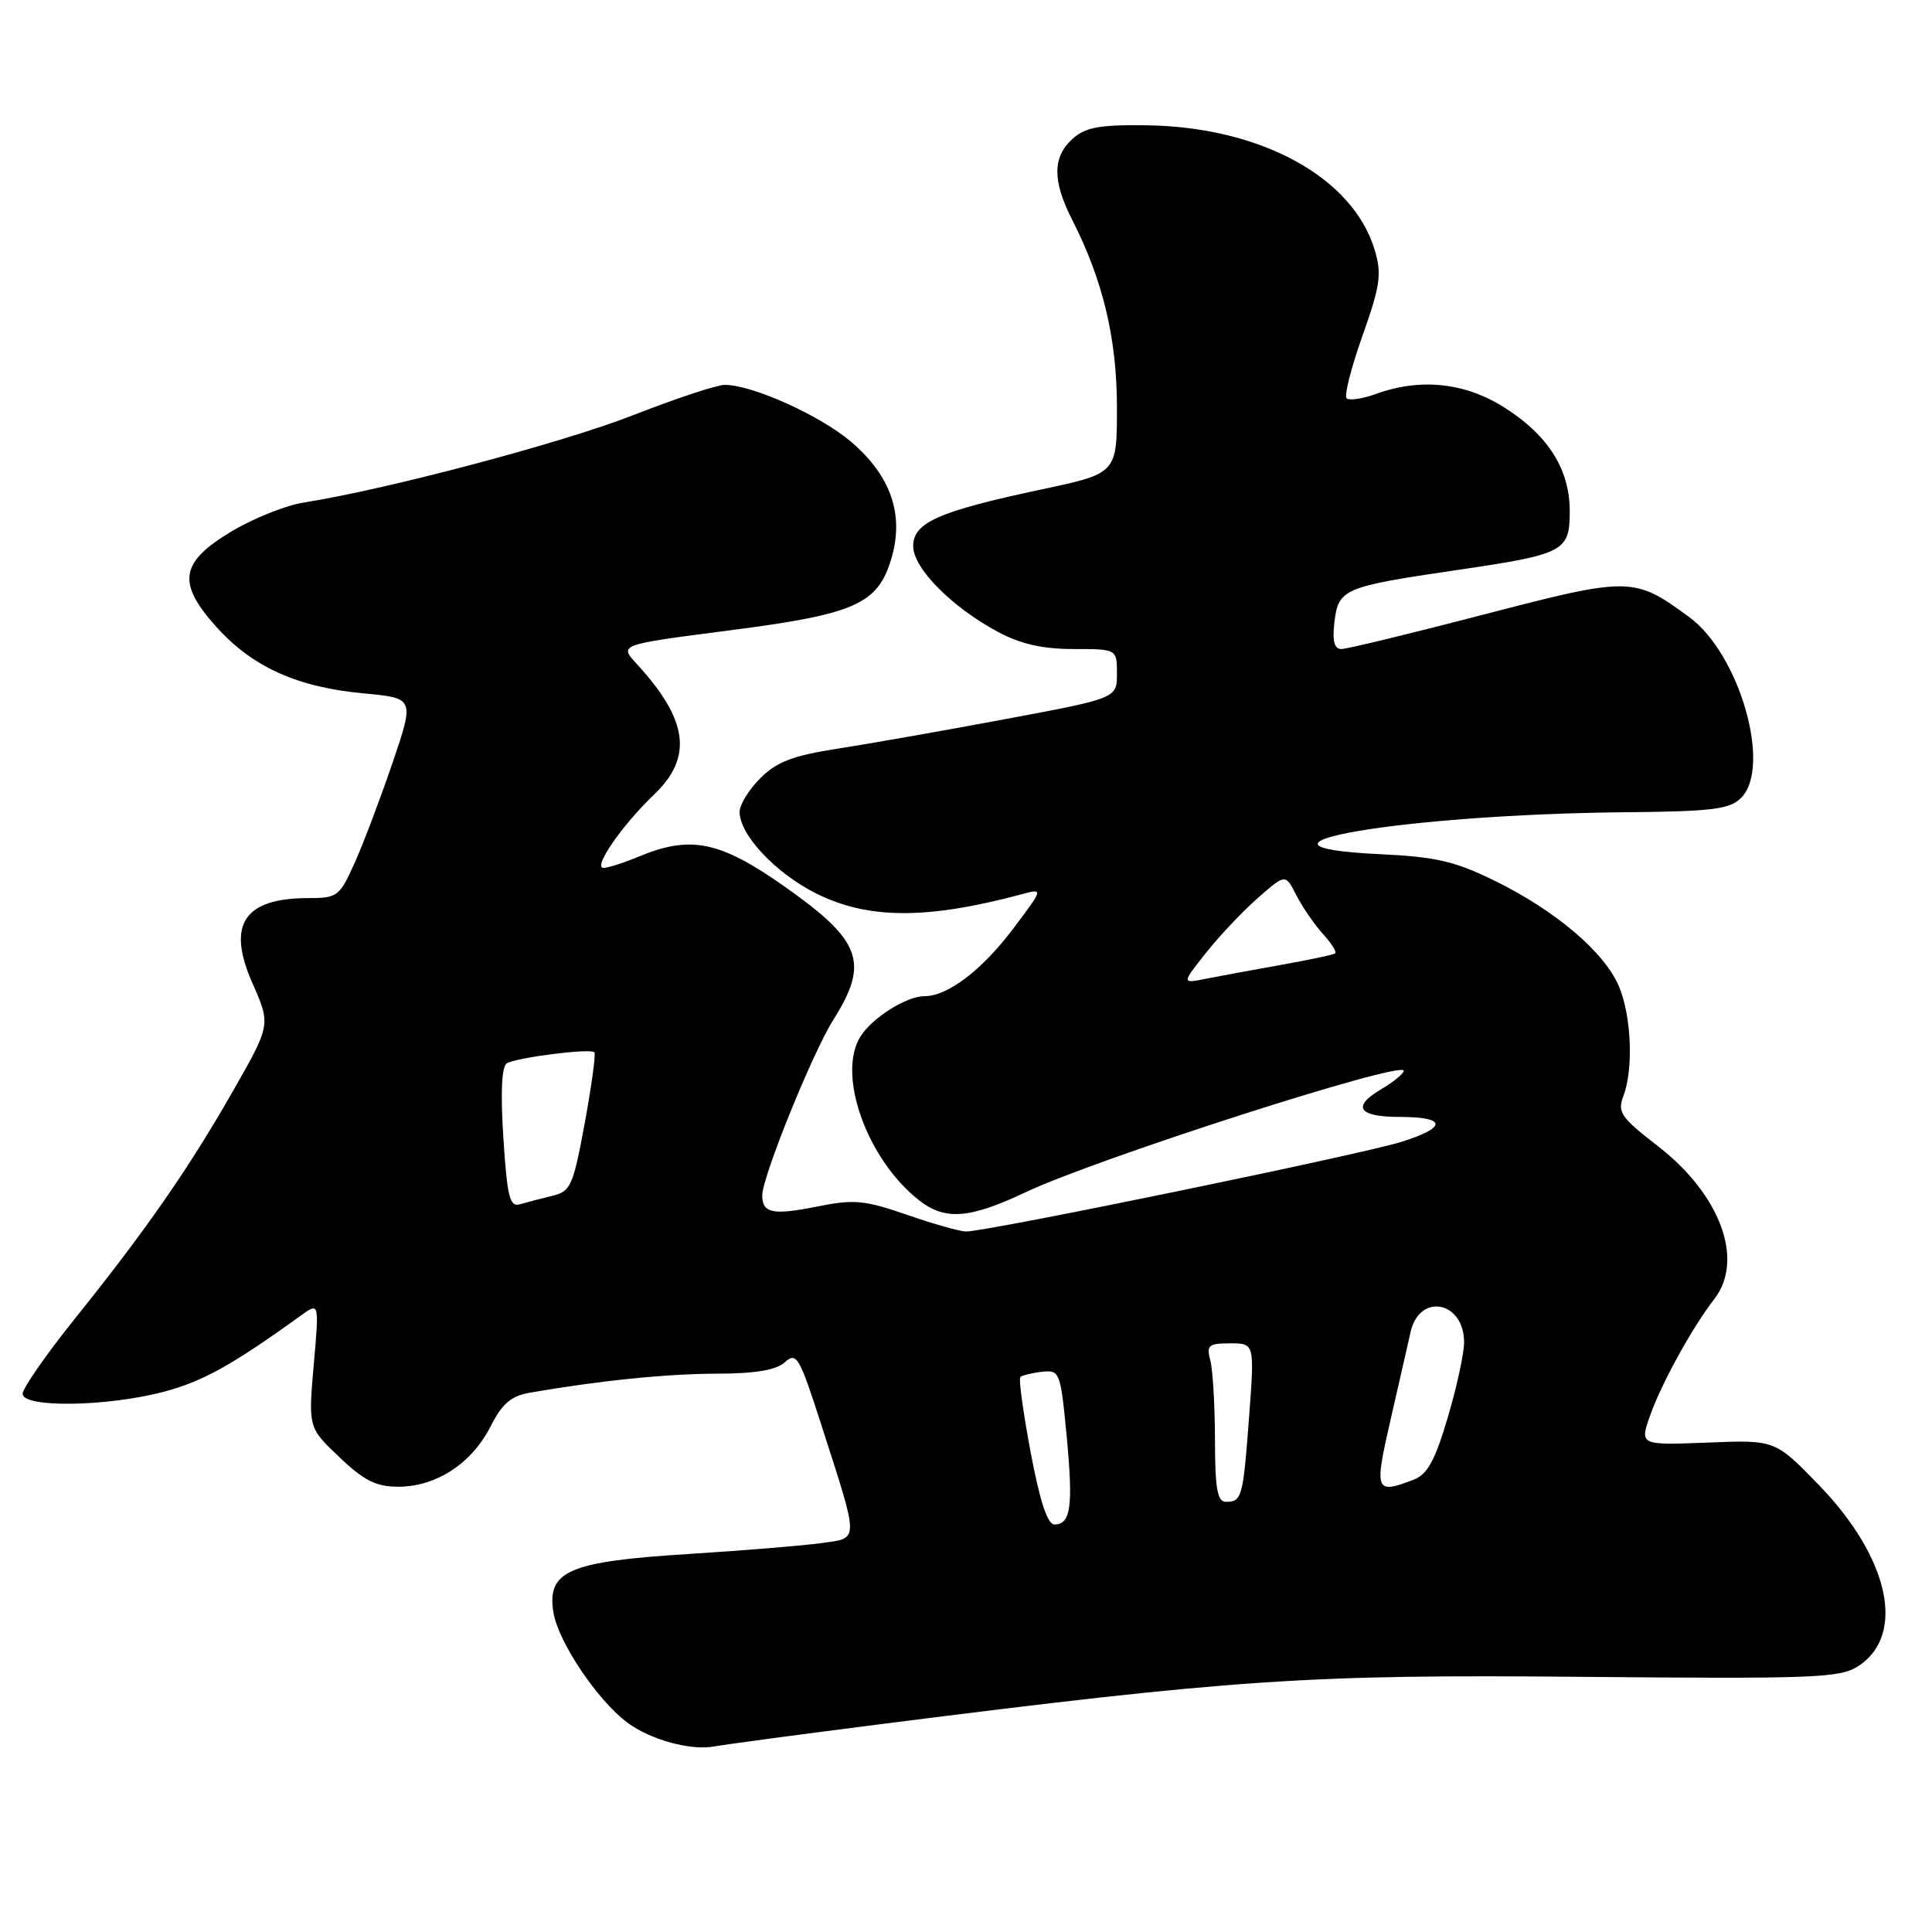 <?xml version="1.0" encoding="UTF-8" standalone="no"?>
<!DOCTYPE svg PUBLIC "-//W3C//DTD SVG 1.1//EN" "http://www.w3.org/Graphics/SVG/1.1/DTD/svg11.dtd" >
<svg xmlns="http://www.w3.org/2000/svg" xmlns:xlink="http://www.w3.org/1999/xlink" version="1.1" viewBox="0 0 256 256">
 <g >
 <path fill="currentColor"
d=" M 116.54 228.48 C 163.54 222.51 173.20 221.85 209.54 222.19 C 240.55 222.47 243.82 222.34 246.25 220.76 C 252.59 216.60 250.33 206.35 240.94 196.70 C 235.20 190.79 235.20 190.79 226.23 191.15 C 217.26 191.50 217.26 191.50 218.66 187.53 C 220.18 183.25 224.20 175.95 227.16 172.12 C 231.16 166.93 227.97 158.29 219.67 151.86 C 214.79 148.09 214.29 147.37 215.10 145.25 C 216.46 141.67 216.18 134.68 214.53 130.73 C 212.64 126.21 206.20 120.72 198.13 116.74 C 192.79 114.12 190.29 113.53 182.79 113.18 C 161.20 112.14 185.94 107.91 215.21 107.63 C 226.93 107.52 229.19 107.24 230.71 105.72 C 234.79 101.64 230.52 86.70 223.87 81.80 C 216.53 76.39 215.96 76.39 196.64 81.42 C 186.97 83.94 178.47 86.00 177.73 86.00 C 176.80 86.00 176.52 84.95 176.82 82.43 C 177.33 78.04 178.03 77.74 192.95 75.55 C 207.32 73.44 208.00 73.09 208.00 67.71 C 207.99 62.18 205.15 57.68 199.31 53.98 C 194.12 50.69 188.21 50.07 182.35 52.19 C 180.53 52.85 178.77 53.11 178.43 52.77 C 178.09 52.43 179.04 48.70 180.54 44.48 C 182.89 37.85 183.11 36.31 182.16 33.14 C 179.27 23.48 167.06 16.81 151.92 16.60 C 145.67 16.52 143.83 16.86 142.11 18.40 C 139.45 20.81 139.44 23.97 142.08 29.15 C 146.15 37.13 148.00 44.90 148.00 53.99 C 148.00 62.73 148.00 62.73 137.97 64.86 C 124.35 67.76 121.00 69.24 121.00 72.37 C 121.00 75.29 126.12 80.46 132.27 83.75 C 135.23 85.34 138.17 86.00 142.23 86.00 C 148.00 86.00 148.00 86.00 148.00 89.26 C 148.00 92.52 148.00 92.52 133.25 95.28 C 125.14 96.80 115.12 98.56 111.00 99.20 C 105.08 100.12 102.92 100.94 100.75 103.11 C 99.24 104.61 98.00 106.63 98.00 107.58 C 98.00 110.62 102.78 115.71 108.17 118.40 C 115.05 121.83 122.85 121.85 135.39 118.49 C 138.28 117.71 138.28 117.71 134.21 123.11 C 130.07 128.58 125.57 132.00 122.50 132.00 C 120.10 132.00 115.57 134.86 114.01 137.35 C 110.86 142.39 114.87 153.60 121.75 159.02 C 125.21 161.74 128.42 161.51 135.87 157.99 C 145.28 153.53 186.00 140.45 186.00 141.88 C 186.00 142.26 184.64 143.37 182.98 144.35 C 179.08 146.66 180.00 148.00 185.50 148.00 C 191.70 148.00 191.79 149.39 185.70 151.30 C 180.32 152.99 130.66 163.22 128.00 163.18 C 127.17 163.17 123.64 162.17 120.16 160.96 C 114.55 159.02 113.16 158.89 108.29 159.87 C 102.42 161.05 101.00 160.77 101.00 158.40 C 101.00 155.95 107.66 139.50 110.42 135.13 C 115.21 127.53 114.17 124.67 103.99 117.49 C 95.40 111.44 91.51 110.64 84.65 113.50 C 82.68 114.32 80.57 115.00 79.96 115.00 C 78.52 115.00 82.42 109.34 86.65 105.30 C 91.85 100.34 91.20 95.40 84.36 87.96 C 82.02 85.42 82.02 85.42 96.51 83.55 C 113.31 81.39 116.30 80.07 118.10 74.05 C 119.84 68.24 118.08 63.08 112.81 58.57 C 108.71 55.06 99.71 51.00 96.03 51.00 C 94.99 51.00 89.50 52.82 83.82 55.04 C 74.51 58.69 51.23 64.86 40.24 66.59 C 37.90 66.96 33.62 68.66 30.74 70.38 C 23.83 74.50 23.40 77.21 28.69 83.09 C 33.45 88.38 39.37 91.05 48.12 91.87 C 54.92 92.50 54.92 92.50 52.04 101.00 C 50.45 105.67 48.20 111.64 47.03 114.25 C 45.01 118.78 44.72 119.00 40.89 119.00 C 32.31 119.00 30.00 122.50 33.46 130.30 C 35.88 135.79 35.88 135.79 30.83 144.64 C 24.96 154.91 19.36 162.98 9.81 174.87 C 6.07 179.54 3.00 183.96 3.00 184.68 C 3.00 186.55 13.98 186.41 21.54 184.46 C 26.78 183.10 30.76 180.90 39.90 174.29 C 42.30 172.56 42.30 172.56 41.57 180.86 C 40.85 189.17 40.85 189.17 44.97 193.08 C 48.24 196.20 49.84 197.00 52.79 197.00 C 57.78 196.99 62.48 193.93 64.96 189.09 C 66.54 185.97 67.71 184.97 70.25 184.53 C 79.52 182.93 88.27 182.04 94.92 182.02 C 100.11 182.01 102.84 181.55 104.01 180.49 C 105.54 179.11 105.93 179.78 108.81 188.74 C 113.90 204.58 113.90 203.75 108.84 204.47 C 106.45 204.80 98.55 205.45 91.28 205.91 C 75.34 206.90 72.44 208.16 73.33 213.65 C 73.96 217.55 79.16 225.30 83.12 228.25 C 86.21 230.55 91.59 232.01 94.73 231.40 C 95.95 231.17 105.77 229.85 116.54 228.48 Z  M 136.57 192.45 C 135.58 187.20 134.96 182.71 135.20 182.47 C 135.43 182.24 136.72 181.92 138.06 181.77 C 140.43 181.51 140.52 181.76 141.34 190.30 C 142.22 199.63 141.89 202.00 139.71 202.00 C 138.80 202.00 137.78 198.90 136.57 192.45 Z  M 160.99 190.75 C 160.98 186.21 160.70 181.49 160.37 180.25 C 159.84 178.26 160.13 178.00 163.00 178.00 C 166.24 178.00 166.24 178.00 165.51 187.75 C 164.72 198.41 164.56 199.00 162.44 199.00 C 161.30 199.00 161.00 197.26 160.99 190.75 Z  M 184.23 188.25 C 185.33 183.44 186.54 178.15 186.91 176.51 C 188.08 171.26 194.00 172.40 194.00 177.87 C 194.00 179.32 193.03 183.80 191.83 187.84 C 190.12 193.60 189.14 195.38 187.26 196.09 C 182.23 198.01 182.08 197.62 184.23 188.25 Z  M 66.70 150.80 C 66.31 144.77 66.47 141.33 67.15 140.90 C 68.40 140.13 78.22 138.88 78.76 139.43 C 78.97 139.63 78.39 143.86 77.48 148.82 C 75.94 157.17 75.63 157.87 73.16 158.46 C 71.70 158.81 69.78 159.31 68.90 159.57 C 67.54 159.97 67.21 158.64 66.70 150.80 Z  M 159.79 126.27 C 161.56 124.03 164.66 120.75 166.67 118.99 C 170.33 115.77 170.33 115.77 171.78 118.64 C 172.59 120.21 174.17 122.51 175.29 123.75 C 176.42 124.98 177.15 126.14 176.92 126.32 C 176.69 126.51 173.47 127.19 169.76 127.85 C 166.06 128.51 161.57 129.34 159.79 129.69 C 156.57 130.34 156.57 130.34 159.79 126.27 Z "/>
</g>
</svg>
